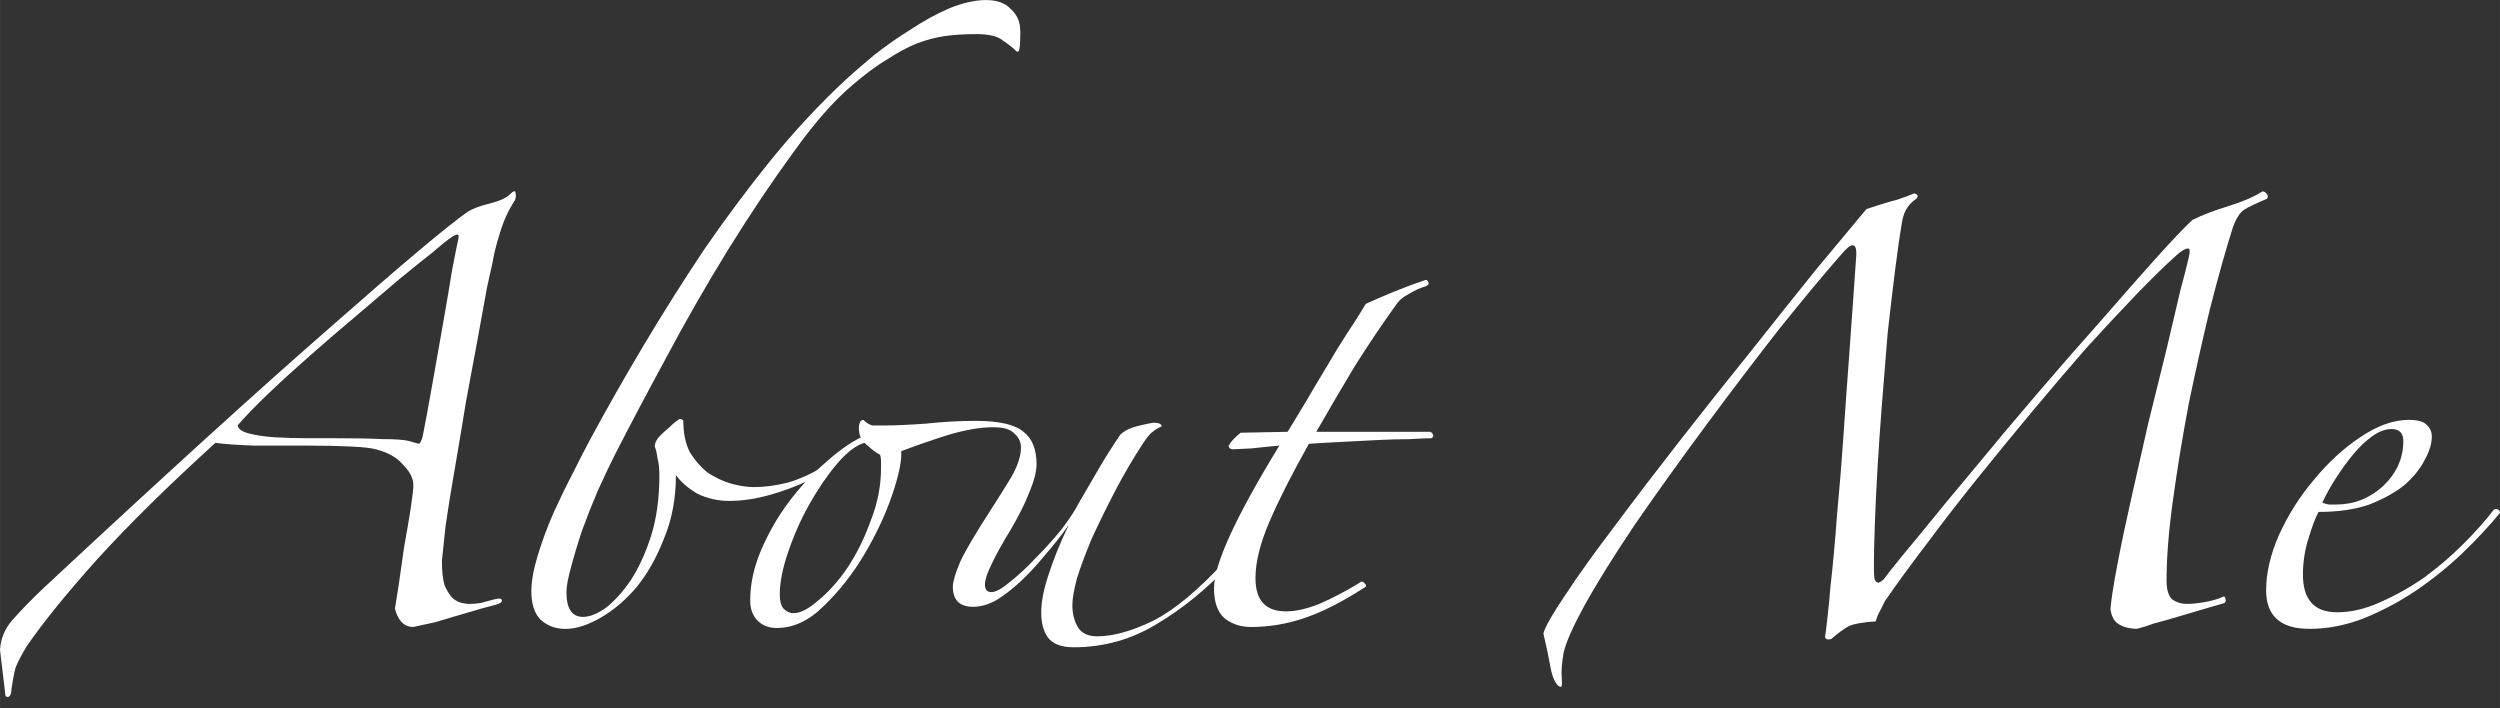 <?xml version="1.0" encoding="UTF-8"?>
<svg width="240" height="68" version="1.1" viewBox="0 0 63.5 17.992" xmlns="http://www.w3.org/2000/svg" xmlns:cc="http://creativecommons.org/ns#" xmlns:dc="http://purl.org/dc/elements/1.1/" xmlns:rdf="http://www.w3.org/1999/02/22-rdf-syntax-ns#">
 <rect x="0" y="0" width="63.5" height="17.992" fill="#333333" stroke="none"/>
 <g fill="#fff" stroke-width=".234" aria-label="About Me">
  <path d="m6.034 10.804q0.023 0.14 0.304 0.21 0.281 0.07 0.655 0.094 0.398 0.023 0.819 0.023 0.421 0 0.702 0 0.748 0 1.216 0.023 0.468 0 0.655 0.047 0.234 0.07 0.257 0.07 0.047-0.023 0.094-0.187 0.094-0.468 0.234-1.263 0.14-0.795 0.281-1.59 0.14-0.795 0.234-1.38 0.117-0.608 0.14-0.702 0.047-0.187 0-0.187-0.047-0.023-0.234 0.117-0.07 0.047-0.398 0.327-0.327 0.257-0.842 0.678-0.491 0.421-1.099 0.935-0.585 0.491-1.169 1.006-0.561 0.491-1.052 0.959-0.491 0.468-0.795 0.819zm-6.034 5.706q0.023-0.421 0.304-0.748 0.304-0.351 0.795-0.819 4.49-4.186 7.25-6.595 2.76-2.432 3.531-2.97 0.187-0.117 0.561-0.21 0.374-0.094 0.514-0.234 0.14-0.14 0.14-0.023 0.023 0.094-0.023 0.187-0.234 0.351-0.374 0.819-0.14 0.444-0.187 0.748-0.023 0.094-0.14 0.631-0.094 0.514-0.234 1.286-0.14 0.748-0.304 1.637-0.14 0.865-0.281 1.684-0.14 0.795-0.234 1.45-0.07 0.631-0.094 0.889 0 0.398 0.07 0.631 0.094 0.21 0.21 0.327 0.117 0.094 0.234 0.117 0.117 0.023 0.187 0.023 0.117 0 0.281-0.023 0.164-0.047 0.351-0.094t0.187 0.023q0.023 0.07-0.164 0.117-0.094 0.023-0.351 0.094-0.234 0.07-0.561 0.164-0.304 0.094-0.631 0.187-0.304 0.07-0.538 0.117-0.351 0-0.468-0.468 0.023-0.14 0.094-0.585 0.07-0.468 0.14-0.982 0.094-0.514 0.164-0.959 0.07-0.468 0.07-0.608 0-0.257-0.257-0.514-0.234-0.281-0.702-0.398-0.164-0.047-0.631-0.07-0.468-0.023-1.123-0.023-0.678 0-1.333 0-0.655-0.023-0.982-0.07-1.777 1.614-2.993 2.947-1.193 1.333-1.801 2.222-0.187 0.304-0.281 0.538-0.07 0.257-0.117 0.655-0.047 0.14-0.14 0.07z"/>
  <path d="m25.917 0.772q0 0.351-0.023 0.468t-0.094 0.047q-0.117-0.117-0.327-0.257-0.187-0.164-0.678-0.164-0.421 0-0.772 0.047-0.351 0.047-0.725 0.187-0.351 0.14-0.748 0.398-0.398 0.234-0.889 0.655-0.702 0.585-1.52 1.73-0.819 1.123-1.66 2.479-0.819 1.333-1.567 2.736-0.748 1.38-1.31 2.479-0.187 0.374-0.421 0.889-0.21 0.491-0.398 1.006-0.164 0.491-0.281 0.935-0.117 0.421-0.117 0.631 0 0.631 0.421 0.631 0.257 0 0.585-0.234 0.327-0.257 0.631-0.702 0.304-0.468 0.514-1.123 0.21-0.678 0.21-1.52 0-0.281-0.047-0.444-0.023-0.187-0.07-0.304 0-0.14 0.14-0.281 0.094-0.094 0.234-0.21 0.14-0.14 0.257-0.21 0.07 0 0.094 0.047 0 0.468 0.164 0.795 0.187 0.304 0.444 0.514 0.281 0.187 0.585 0.281 0.327 0.094 0.608 0.094 0.398 0 0.865-0.117 0.468-0.14 0.959-0.444 0.117-0.07 0.14 0.023 0.047 0.07-0.07 0.117-0.748 0.398-1.38 0.585-0.608 0.187-1.146 0.187-0.444 0-0.819-0.187-0.351-0.21-0.538-0.468 0 0.889-0.304 1.614-0.281 0.725-0.702 1.239-0.421 0.491-0.912 0.772-0.491 0.281-0.889 0.281-0.374 0-0.631-0.234-0.234-0.234-0.234-0.725 0-0.374 0.164-0.912 0.164-0.538 0.398-1.076 0.257-0.561 0.514-1.052 0.257-0.514 0.421-0.819 0.631-1.169 1.356-2.385 0.725-1.216 1.52-2.409 0.819-1.193 1.707-2.292 0.912-1.123 1.918-2.058 0.281-0.257 0.702-0.608 0.444-0.351 0.935-0.655 0.491-0.327 0.982-0.538 0.514-0.21 0.935-0.21t0.631 0.234q0.234 0.21 0.234 0.538z"/>
  <path d="m31.218 14.359q-0.889 0.935-1.847 1.497-0.959 0.585-2.105 0.585-0.468 0-0.655-0.257-0.164-0.234-0.164-0.631 0-0.398 0.187-0.959 0.187-0.585 0.514-1.263-0.281 0.398-0.608 0.772-0.304 0.374-0.631 0.678-0.304 0.281-0.608 0.468-0.304 0.164-0.585 0.164-0.514 0-0.514-0.514 0-0.187 0.187-0.631 0.21-0.444 0.772-1.31 0.257-0.398 0.514-0.819 0.257-0.444 0.257-0.772 0-0.21-0.164-0.351-0.14-0.164-0.538-0.164-0.514 0-1.193 0.21-0.655 0.21-1.146 0.398 0.023 0.374-0.234 1.123-0.257 0.748-0.702 1.497t-1.029 1.31q-0.561 0.561-1.193 0.561-0.304 0-0.491-0.187t-0.187-0.514q0-0.631 0.281-1.286 0.281-0.655 0.702-1.216t0.912-0.982q0.491-0.444 0.912-0.655-0.047-0.094-0.047-0.257 0-0.047 0.023-0.117 0.023-0.07 0.094-0.07 0.117 0.117 0.234 0.14 0.117 0 0.304 0 0.398 0 1.052-0.047 0.655-0.07 1.263-0.07 0.889 0 1.216 0.281 0.327 0.257 0.327 0.819 0 0.281-0.187 0.725-0.164 0.421-0.468 0.935-0.327 0.538-0.491 0.889-0.164 0.327-0.164 0.514t0.164 0.187q0.164 0 0.468-0.257 0.327-0.257 0.655-0.608 0.351-0.351 0.655-0.725 0.304-0.398 0.444-0.678 0.234-0.398 0.491-0.842t0.561-0.889q0.117-0.117 0.327-0.187 0.234-0.07 0.514-0.117 0.21 0 0.21 0.094-0.117 0.047-0.234 0.14-0.094 0.07-0.234 0.281-0.398 0.608-0.725 1.239-0.327 0.631-0.585 1.193-0.234 0.561-0.374 1.006-0.117 0.444-0.117 0.678 0 0.327 0.14 0.561 0.14 0.234 0.491 0.234 0.608 0 1.427-0.398 0.819-0.421 1.824-1.52 0.094-0.047 0.094 0.117zm-8.84-2.479q0-0.07 0-0.164t-0.023-0.164q-0.094-0.047-0.21-0.14-0.117-0.094-0.187-0.164-0.327 0.094-0.702 0.538-0.374 0.444-0.702 1.029-0.327 0.585-0.538 1.216-0.21 0.608-0.21 1.076 0 0.234 0.094 0.351 0.117 0.117 0.257 0.117 0.257 0 0.631-0.327 0.398-0.327 0.748-0.842 0.351-0.538 0.585-1.193 0.257-0.655 0.257-1.333z"/>
  <path d="m36.217 7.273q-0.187 0.047-0.421 0.187-0.234 0.117-0.351 0.304-0.538 0.748-1.052 1.567-0.491 0.819-0.959 1.637h2.9q0.07 0.047 0.07 0.094t-0.047 0.07q-0.187 0-0.561 0.023-0.374 0-0.819 0.023-0.444 0.023-0.912 0.047-0.468 0.023-0.819 0.047-0.655 1.169-1.006 1.988-0.351 0.819-0.351 1.427 0 0.842 0.772 0.842 0.374 0 0.842-0.187 0.491-0.21 1.029-0.538 0.07-0.07 0.14 0.023 0.07 0.07-0.047 0.117-0.795 0.514-1.473 0.748-0.678 0.234-1.38 0.234-0.374 0-0.655-0.21-0.281-0.234-0.281-0.772 0-0.468 0.421-1.38 0.421-0.912 1.239-2.245-0.281 0.023-0.702 0.07-0.398 0.023-0.468 0.023-0.117 0-0.117-0.094 0.094-0.164 0.304-0.327l1.193-0.023q0.21-0.351 0.468-0.772 0.257-0.444 0.514-0.865 0.257-0.444 0.514-0.842 0.281-0.421 0.491-0.772 0.257-0.117 0.702-0.304 0.468-0.187 0.819-0.304 0.047 0 0.07 0.07 0.023 0.047-0.07 0.094z"/>
  <path d="m39.202 16.089q0.07-0.257 0.561-0.982 0.491-0.748 1.239-1.73 0.748-1.006 1.66-2.175 0.912-1.169 1.801-2.268 0.889-1.123 1.66-2.081 0.795-0.959 1.286-1.544 0.491-0.164 0.772-0.234 0.281-0.094 0.444-0.164 0.14 0.047 0.047 0.14-0.281 0.187-0.351 0.538-0.094 0.538-0.187 1.286-0.094 0.748-0.187 1.59-0.07 0.842-0.14 1.73-0.07 0.889-0.117 1.684-0.047 0.795-0.07 1.473-0.023 0.655-0.023 1.052 0 0.234 0.023 0.327 0.047 0.07 0.094 0.07 0.07-0.023 0.14-0.094 0.07-0.094 0.14-0.187 0.257-0.327 0.842-1.029 0.585-0.725 1.333-1.614 0.748-0.912 1.59-1.894 0.842-0.982 1.614-1.847 0.772-0.889 1.38-1.567 0.631-0.702 0.935-0.982 0.374-0.187 0.912-0.351 0.538-0.164 0.865-0.374 0.07 0 0.117 0.07 0.047 0.047 0 0.117-0.398 0.164-0.585 0.281-0.164 0.117-0.281 0.444-0.281 0.889-0.585 2.081-0.281 1.169-0.538 2.409-0.234 1.239-0.398 2.432-0.164 1.169-0.164 2.058 0 0.327 0.14 0.468 0.164 0.117 0.374 0.117 0.21 0 0.468-0.047t0.468-0.14q0.047 0 0.047 0.07 0.023 0.047-0.023 0.094-0.234 0.07-0.561 0.164-0.304 0.094-0.631 0.187-0.304 0.094-0.585 0.164-0.257 0.094-0.444 0.14-0.281 0-0.468-0.117-0.164-0.094-0.21-0.374 0.023-0.327 0.164-1.076 0.14-0.748 0.351-1.684t0.444-1.964q0.257-1.029 0.468-1.894 0.21-0.889 0.351-1.497 0.164-0.608 0.187-0.725 0.094-0.351 0-0.327-0.094 0-0.281 0.164-0.444 0.398-1.052 1.029-0.585 0.608-1.263 1.356-0.655 0.748-1.356 1.59-0.702 0.842-1.38 1.684-0.678 0.842-1.286 1.66-0.608 0.795-1.076 1.473-0.047 0.094-0.117 0.234-0.07 0.117-0.117 0.281-0.444 0.023-0.678 0.117-0.21 0.117-0.444 0.327-0.14 0.047-0.164-0.047 0.07-0.491 0.14-1.31 0.094-0.819 0.164-1.801 0.094-0.982 0.164-2.011 0.07-1.052 0.14-1.964 0.07-0.935 0.117-1.637 0.047-0.702 0.07-1.006 0-0.444-0.374 0-0.678 0.772-1.614 1.941-0.912 1.169-1.847 2.432-0.935 1.263-1.777 2.479-0.819 1.216-1.31 2.105-0.421 0.772-0.514 1.169-0.07 0.398-0.047 0.655t-0.047 0.21q-0.07-0.023-0.14-0.164-0.07-0.14-0.117-0.421-0.047-0.281-0.164-0.772z"/>
  <path d="m63.5 13.026q-0.398 0.491-0.959 1.029-0.538 0.514-1.193 0.959-0.631 0.421-1.333 0.702-0.678 0.257-1.356 0.257-1.099 0-1.099-0.982 0-0.655 0.327-1.403 0.351-0.772 0.889-1.403 0.538-0.655 1.169-1.076 0.655-0.444 1.239-0.444 0.327 0 0.444 0.117 0.14 0.117 0.14 0.304 0 0.281-0.187 0.608-0.164 0.327-0.514 0.631-0.351 0.281-0.889 0.491-0.538 0.187-1.286 0.187-0.117 0.21-0.257 0.678-0.14 0.444-0.14 0.912 0 0.959 0.865 0.959 0.538 0 1.099-0.257 0.585-0.257 1.123-0.631 0.538-0.398 0.982-0.842 0.468-0.468 0.772-0.865 0.047-0.047 0.094-0.023 0.07 0.023 0.07 0.094zm-2.455-1.824q0-0.304-0.304-0.304-0.234 0-0.491 0.187-0.234 0.164-0.468 0.444-0.234 0.281-0.444 0.608-0.21 0.327-0.351 0.631 0.047 0.023 0.164 0.047 0.117 0 0.187 0 0.678 0 1.193-0.468 0.514-0.491 0.514-1.146z"/>
 </g>
</svg>
